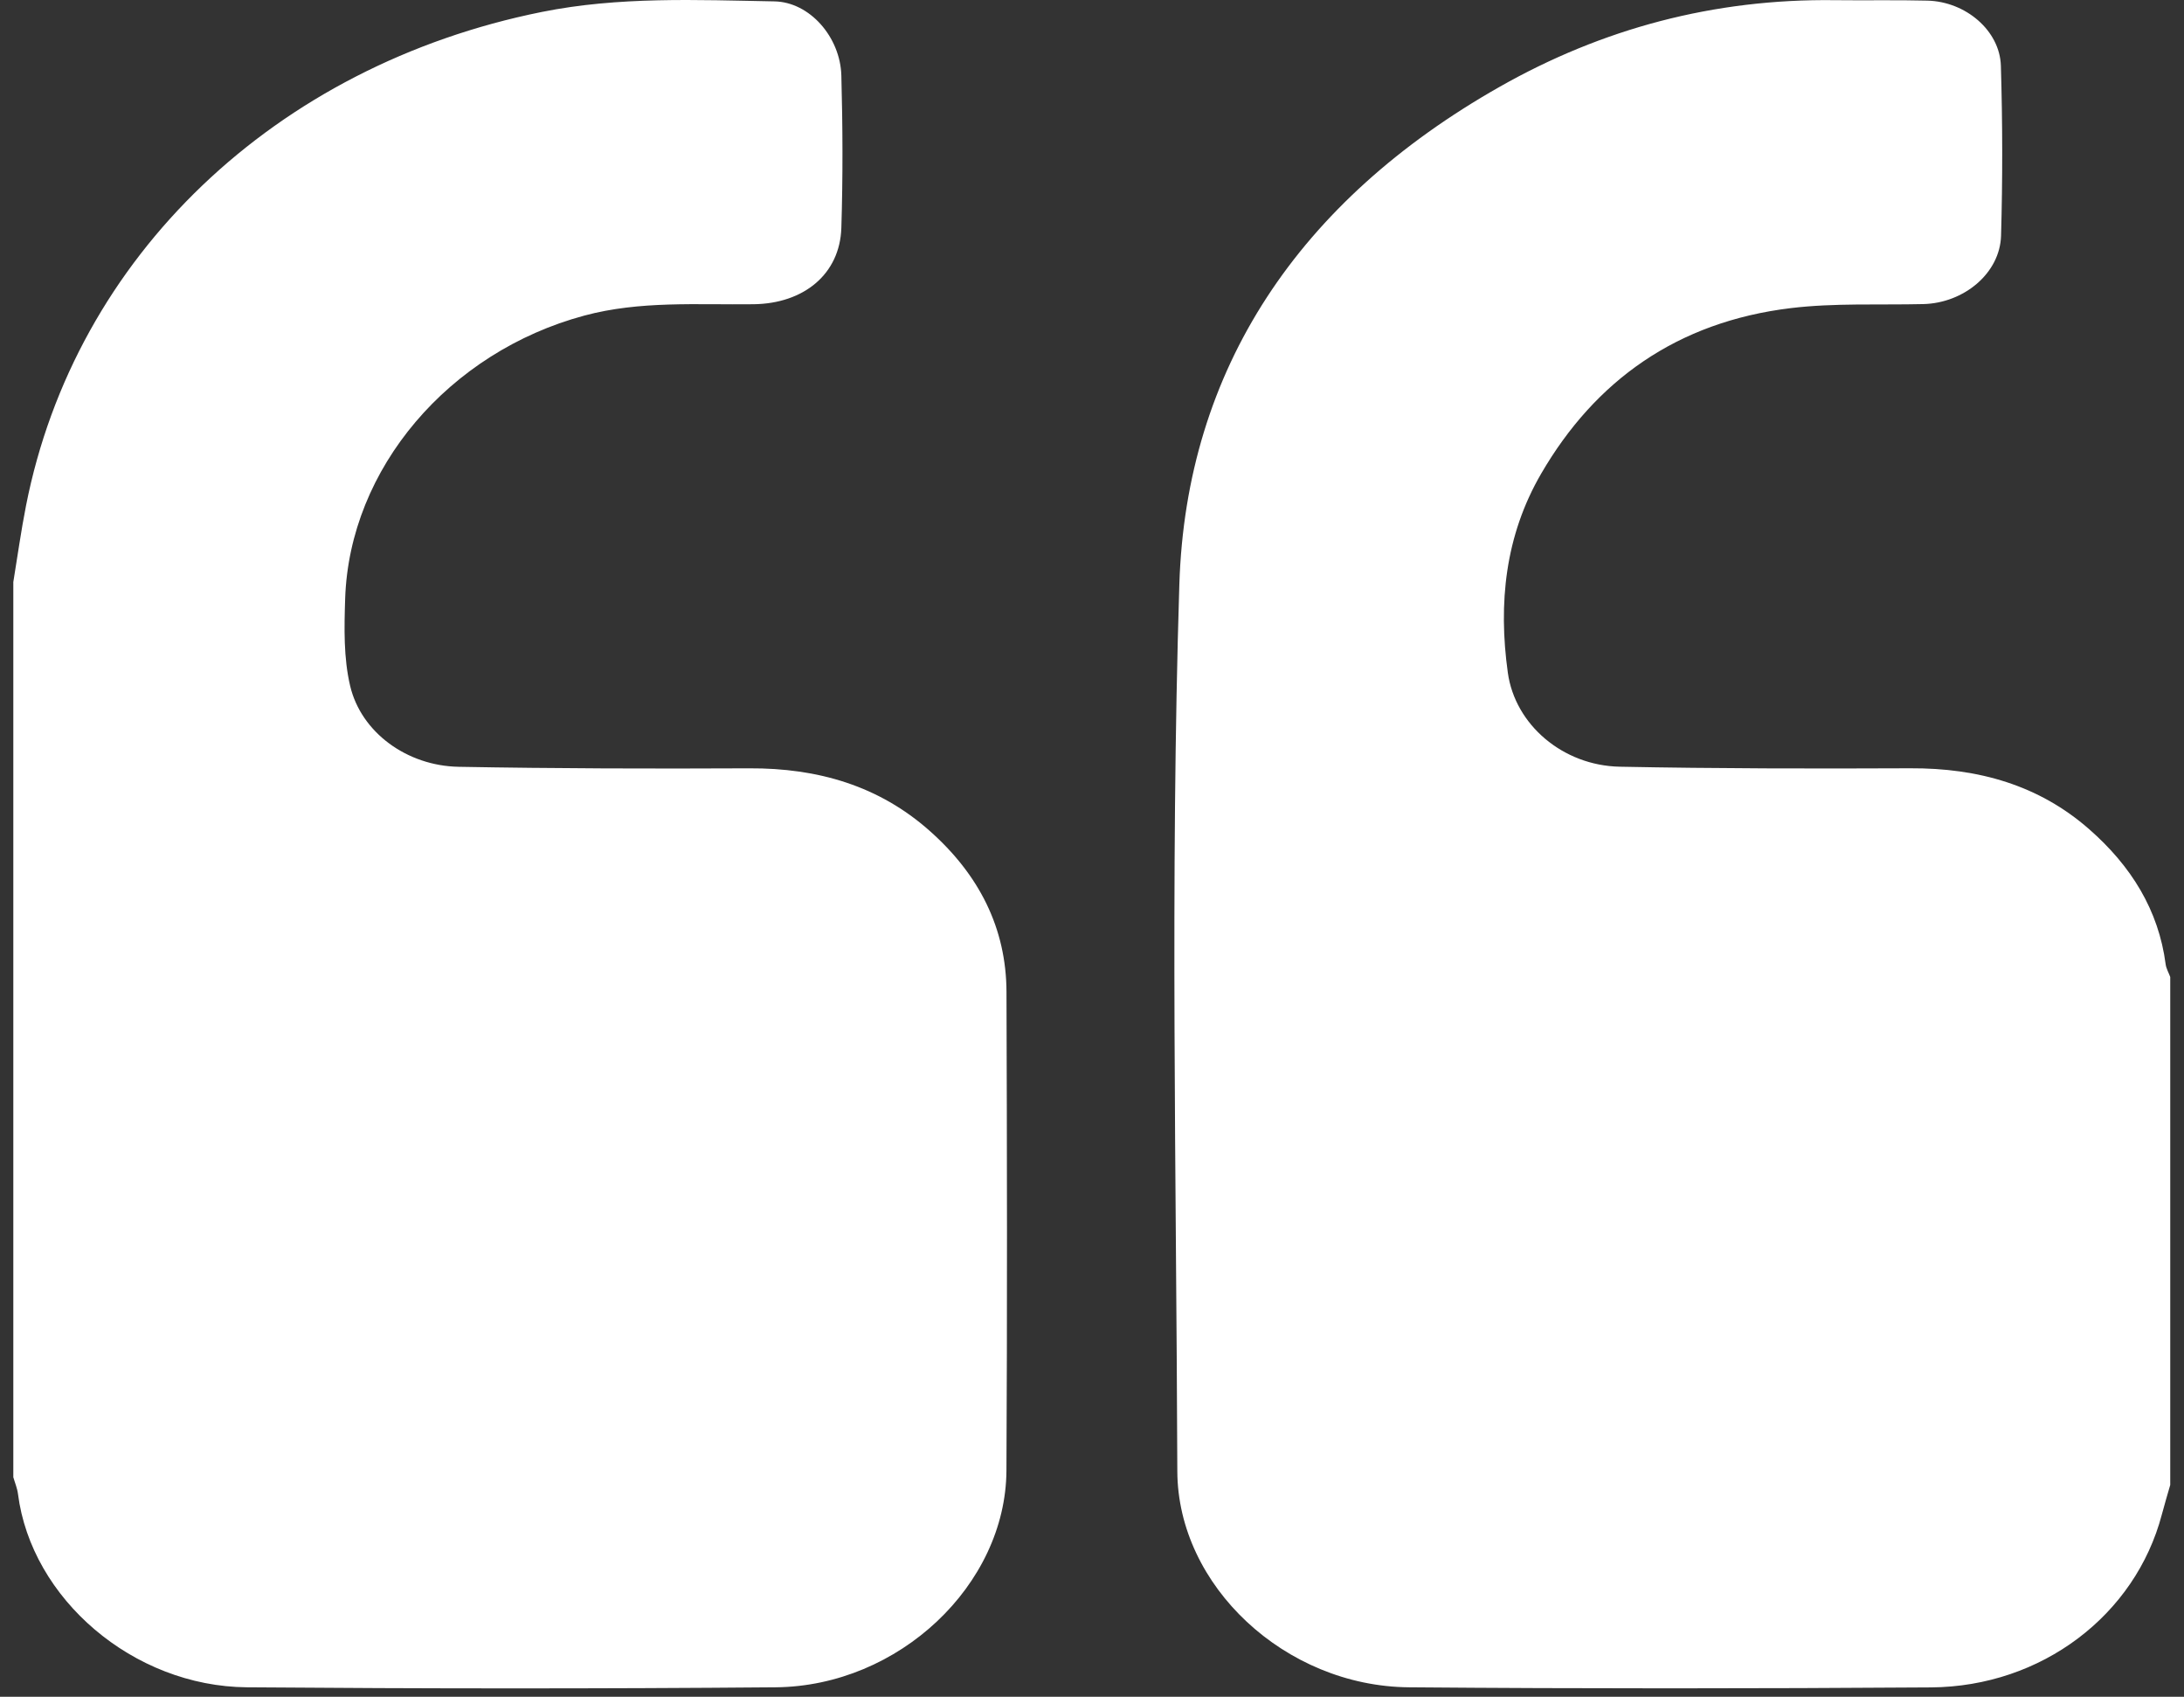 <svg width="103" height="80" viewBox="0 0 103 80" fill="none" xmlns="http://www.w3.org/2000/svg">
<rect x="0" y="0" width="103" height="80" fill="#333333" stroke="none"/>
<path d="M0.626 27.454C0.824 26.249 0.991 25.037 1.228 23.837C3.544 12.08 12.988 3.093 25.55 0.564C29.194 -0.169 32.856 -0.002 36.52 0.065C38.185 0.094 39.629 1.747 39.679 3.559C39.744 5.953 39.754 8.351 39.679 10.744C39.611 12.92 37.913 14.315 35.538 14.344C32.868 14.377 30.188 14.173 27.555 14.88C21.174 16.597 16.477 22.085 16.278 28.231C16.234 29.602 16.201 31.017 16.514 32.341C17.033 34.537 19.197 36.108 21.627 36.153C26.194 36.236 30.764 36.247 35.332 36.225C38.588 36.208 41.455 37.057 43.835 39.165C46.174 41.234 47.457 43.758 47.467 46.766C47.493 54.288 47.505 61.812 47.465 69.334C47.435 74.724 42.389 79.503 36.579 79.553C28.268 79.624 19.958 79.619 11.647 79.553C6.274 79.51 1.478 75.374 0.848 70.437C0.815 70.17 0.703 69.91 0.628 69.647V27.455L0.626 27.454ZM102.351 46.062C102.278 45.863 102.163 45.67 102.135 45.465C101.803 42.914 100.512 40.832 98.523 39.091C96.154 37.017 93.305 36.208 90.093 36.223C85.525 36.243 80.957 36.239 76.391 36.149C73.707 36.096 71.45 34.169 71.111 31.715C70.657 28.458 70.977 25.265 72.686 22.327C75.227 17.959 79.08 15.175 84.464 14.526C86.518 14.28 88.622 14.386 90.703 14.337C92.618 14.291 94.321 12.885 94.372 11.113C94.448 8.445 94.444 5.772 94.364 3.104C94.315 1.441 92.703 0.076 90.903 0.03C89.447 -0.007 87.99 0.026 86.534 0.008C80.826 -0.066 75.551 1.352 70.711 4.101C61.264 9.462 55.935 17.387 55.619 27.56C55.186 41.484 55.478 55.428 55.524 69.365C55.542 74.772 60.612 79.501 66.441 79.553C74.649 79.621 82.859 79.615 91.068 79.558C96.293 79.521 100.706 76.144 101.954 71.41C102.077 70.942 102.218 70.478 102.351 70.012C102.351 62.027 102.351 54.045 102.351 46.06V46.062Z" fill="white"/>
</svg>
